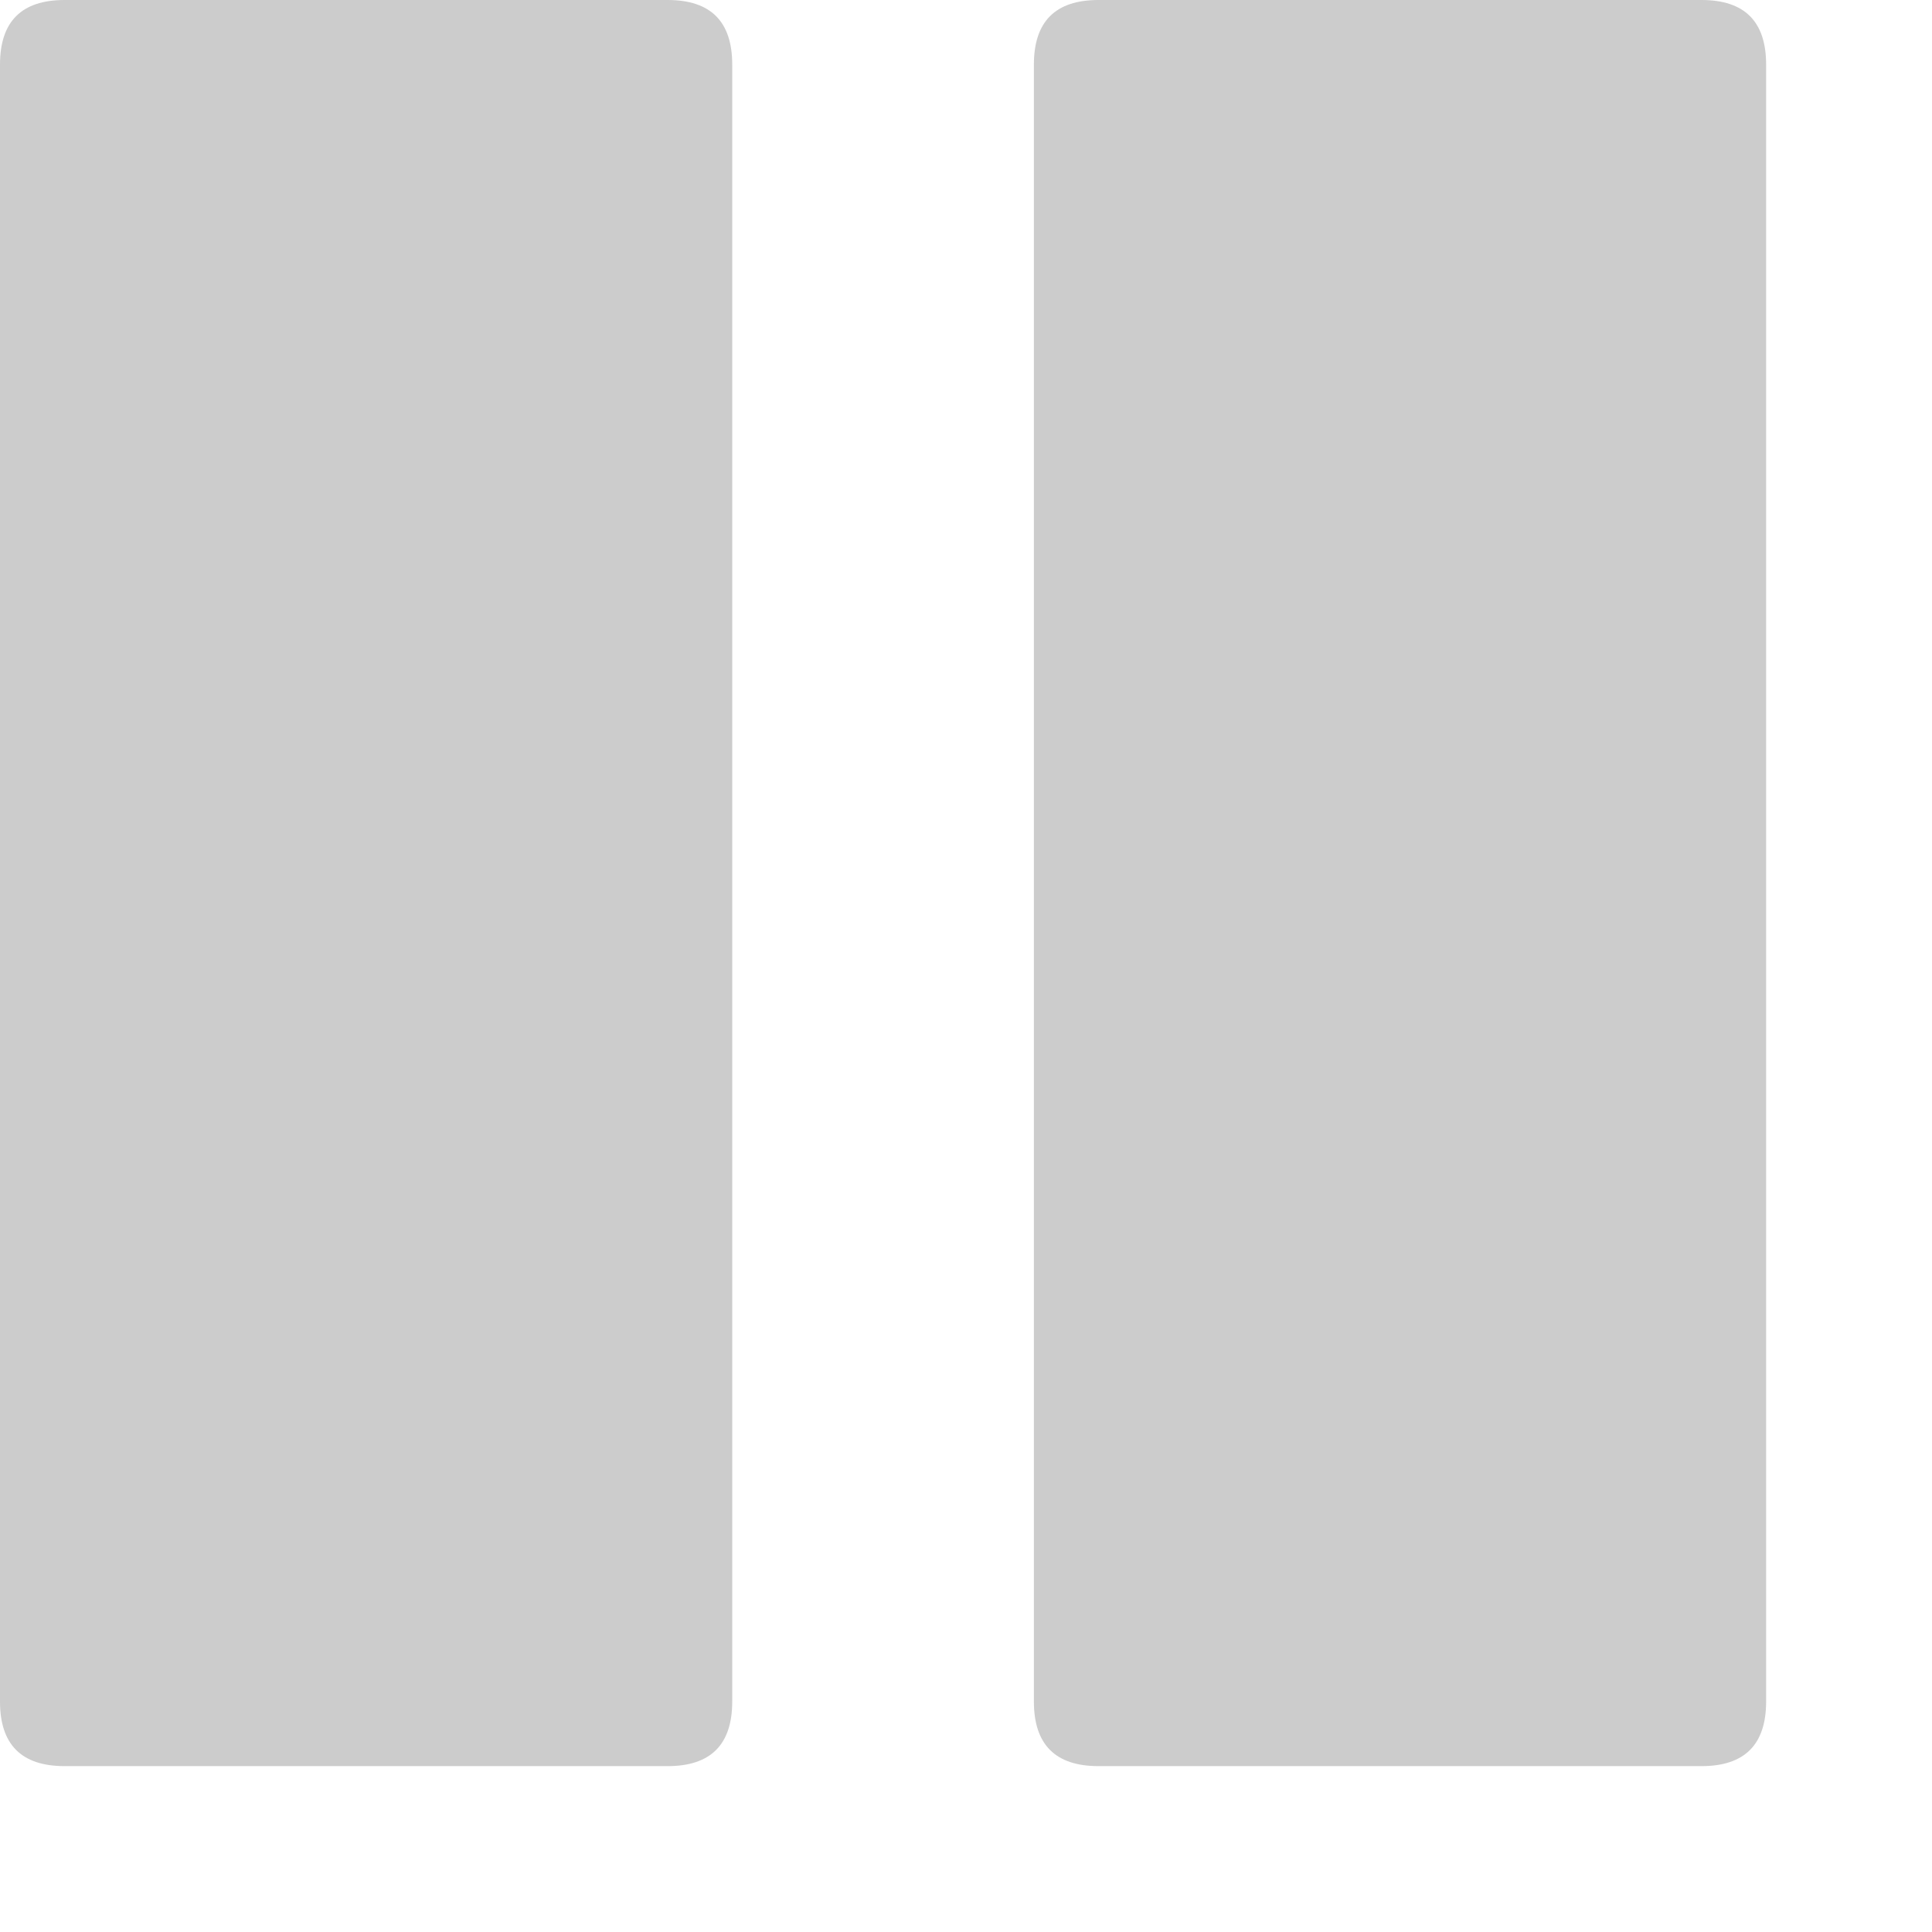 <svg width="7" height="7" viewBox="0 0 7 7" fill="none" xmlns="http://www.w3.org/2000/svg">
<g clip-path="url(#clip0_92_2)">
<path fill-rule="evenodd" clip-rule="evenodd" d="M0.234 0H2.419C2.575 0 2.653 0.078 2.653 0.234V6.165C2.653 6.321 2.575 6.399 2.419 6.399H0.234C0.078 6.399 0 6.321 0 6.165V0.234C0 0.078 0.078 0 0.234 0ZM3.98 0H6.165C6.321 0 6.399 0.078 6.399 0.234V6.165C6.399 6.321 6.321 6.399 6.165 6.399H3.98C3.824 6.399 3.746 6.321 3.746 6.165V0.234C3.746 0.078 3.824 0 3.98 0Z" fill="#CCCCCC"/>
</g>
<defs>
<clipPath id="clip0_92_2">
<rect width="6.399" height="6.399" fill="white"/>
</clipPath>
</defs>
</svg>
